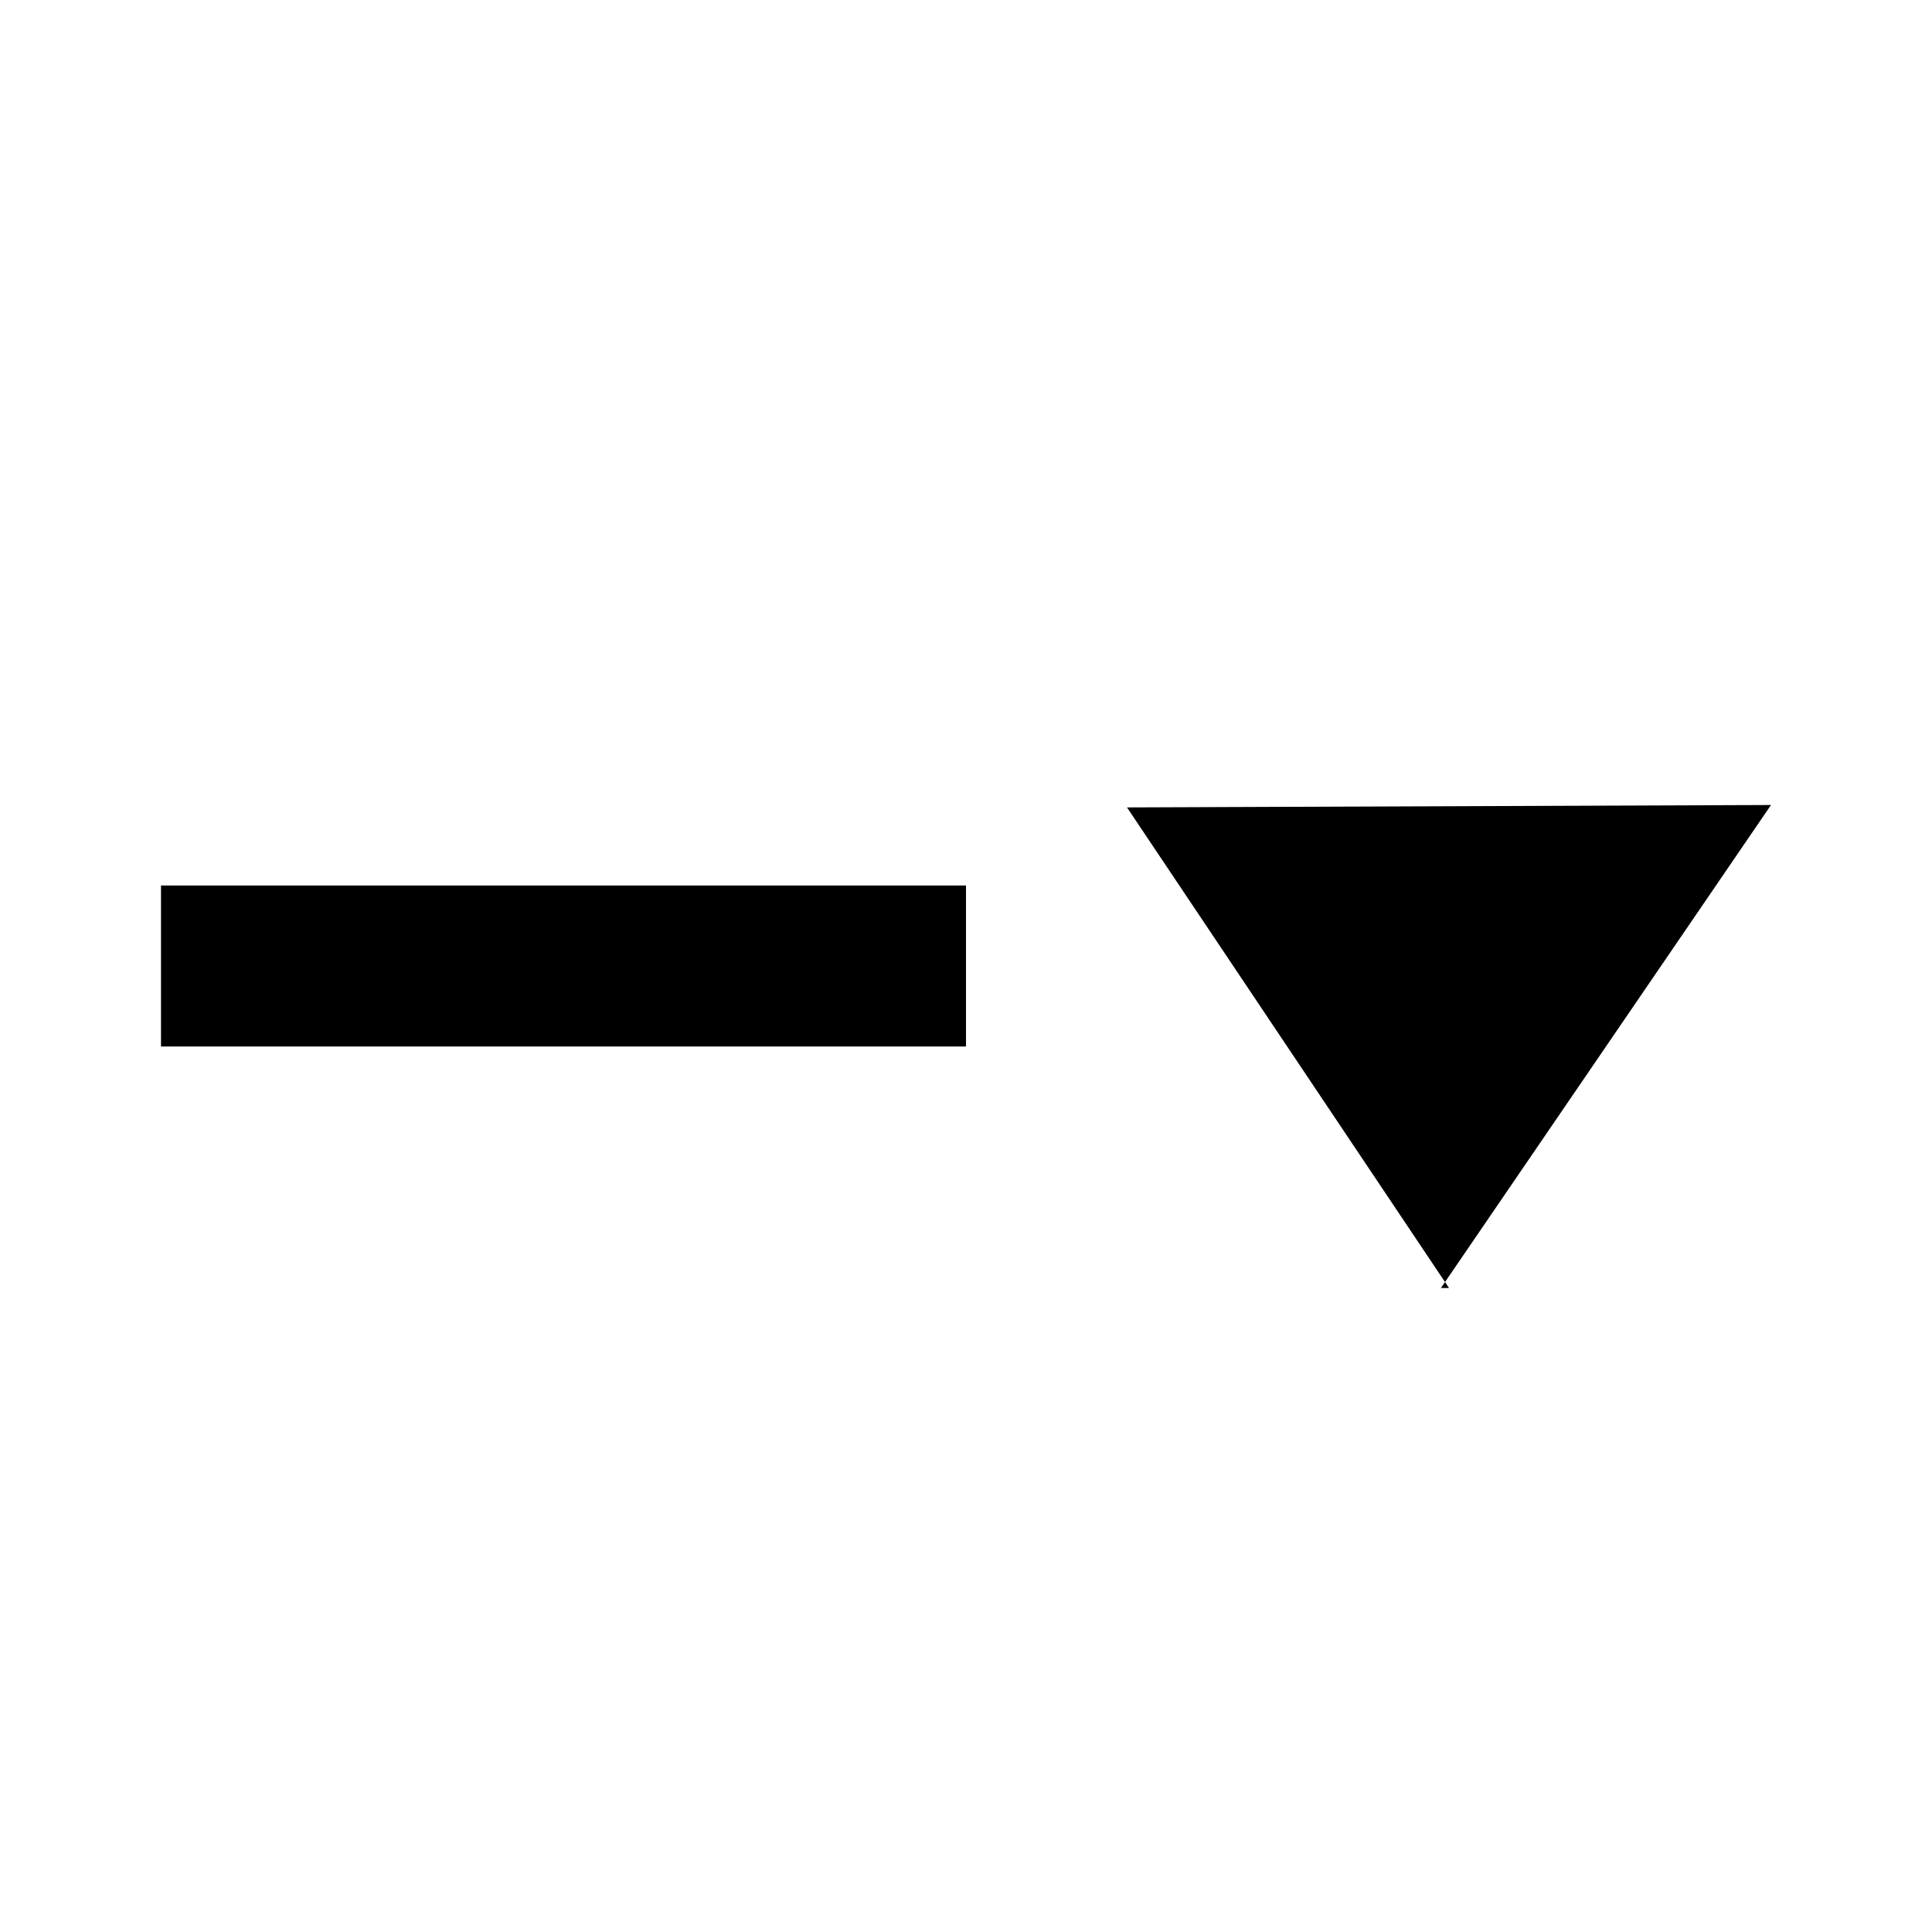 <svg xmlns="http://www.w3.org/2000/svg" xmlns:xlink="http://www.w3.org/1999/xlink" viewBox="0 0 24 24"><defs><clipPath id="a"><rect width="24" height="24" style="fill:none"/></clipPath></defs><title>cobalt_icons</title><rect x="2" y="11" width="10" height="2"/><rect width="24" height="24" style="fill:none"/><polygon points="14 10.03 22 10 17.9 16 18 16 14 10.03" style="fill-rule:evenodd"/></svg>